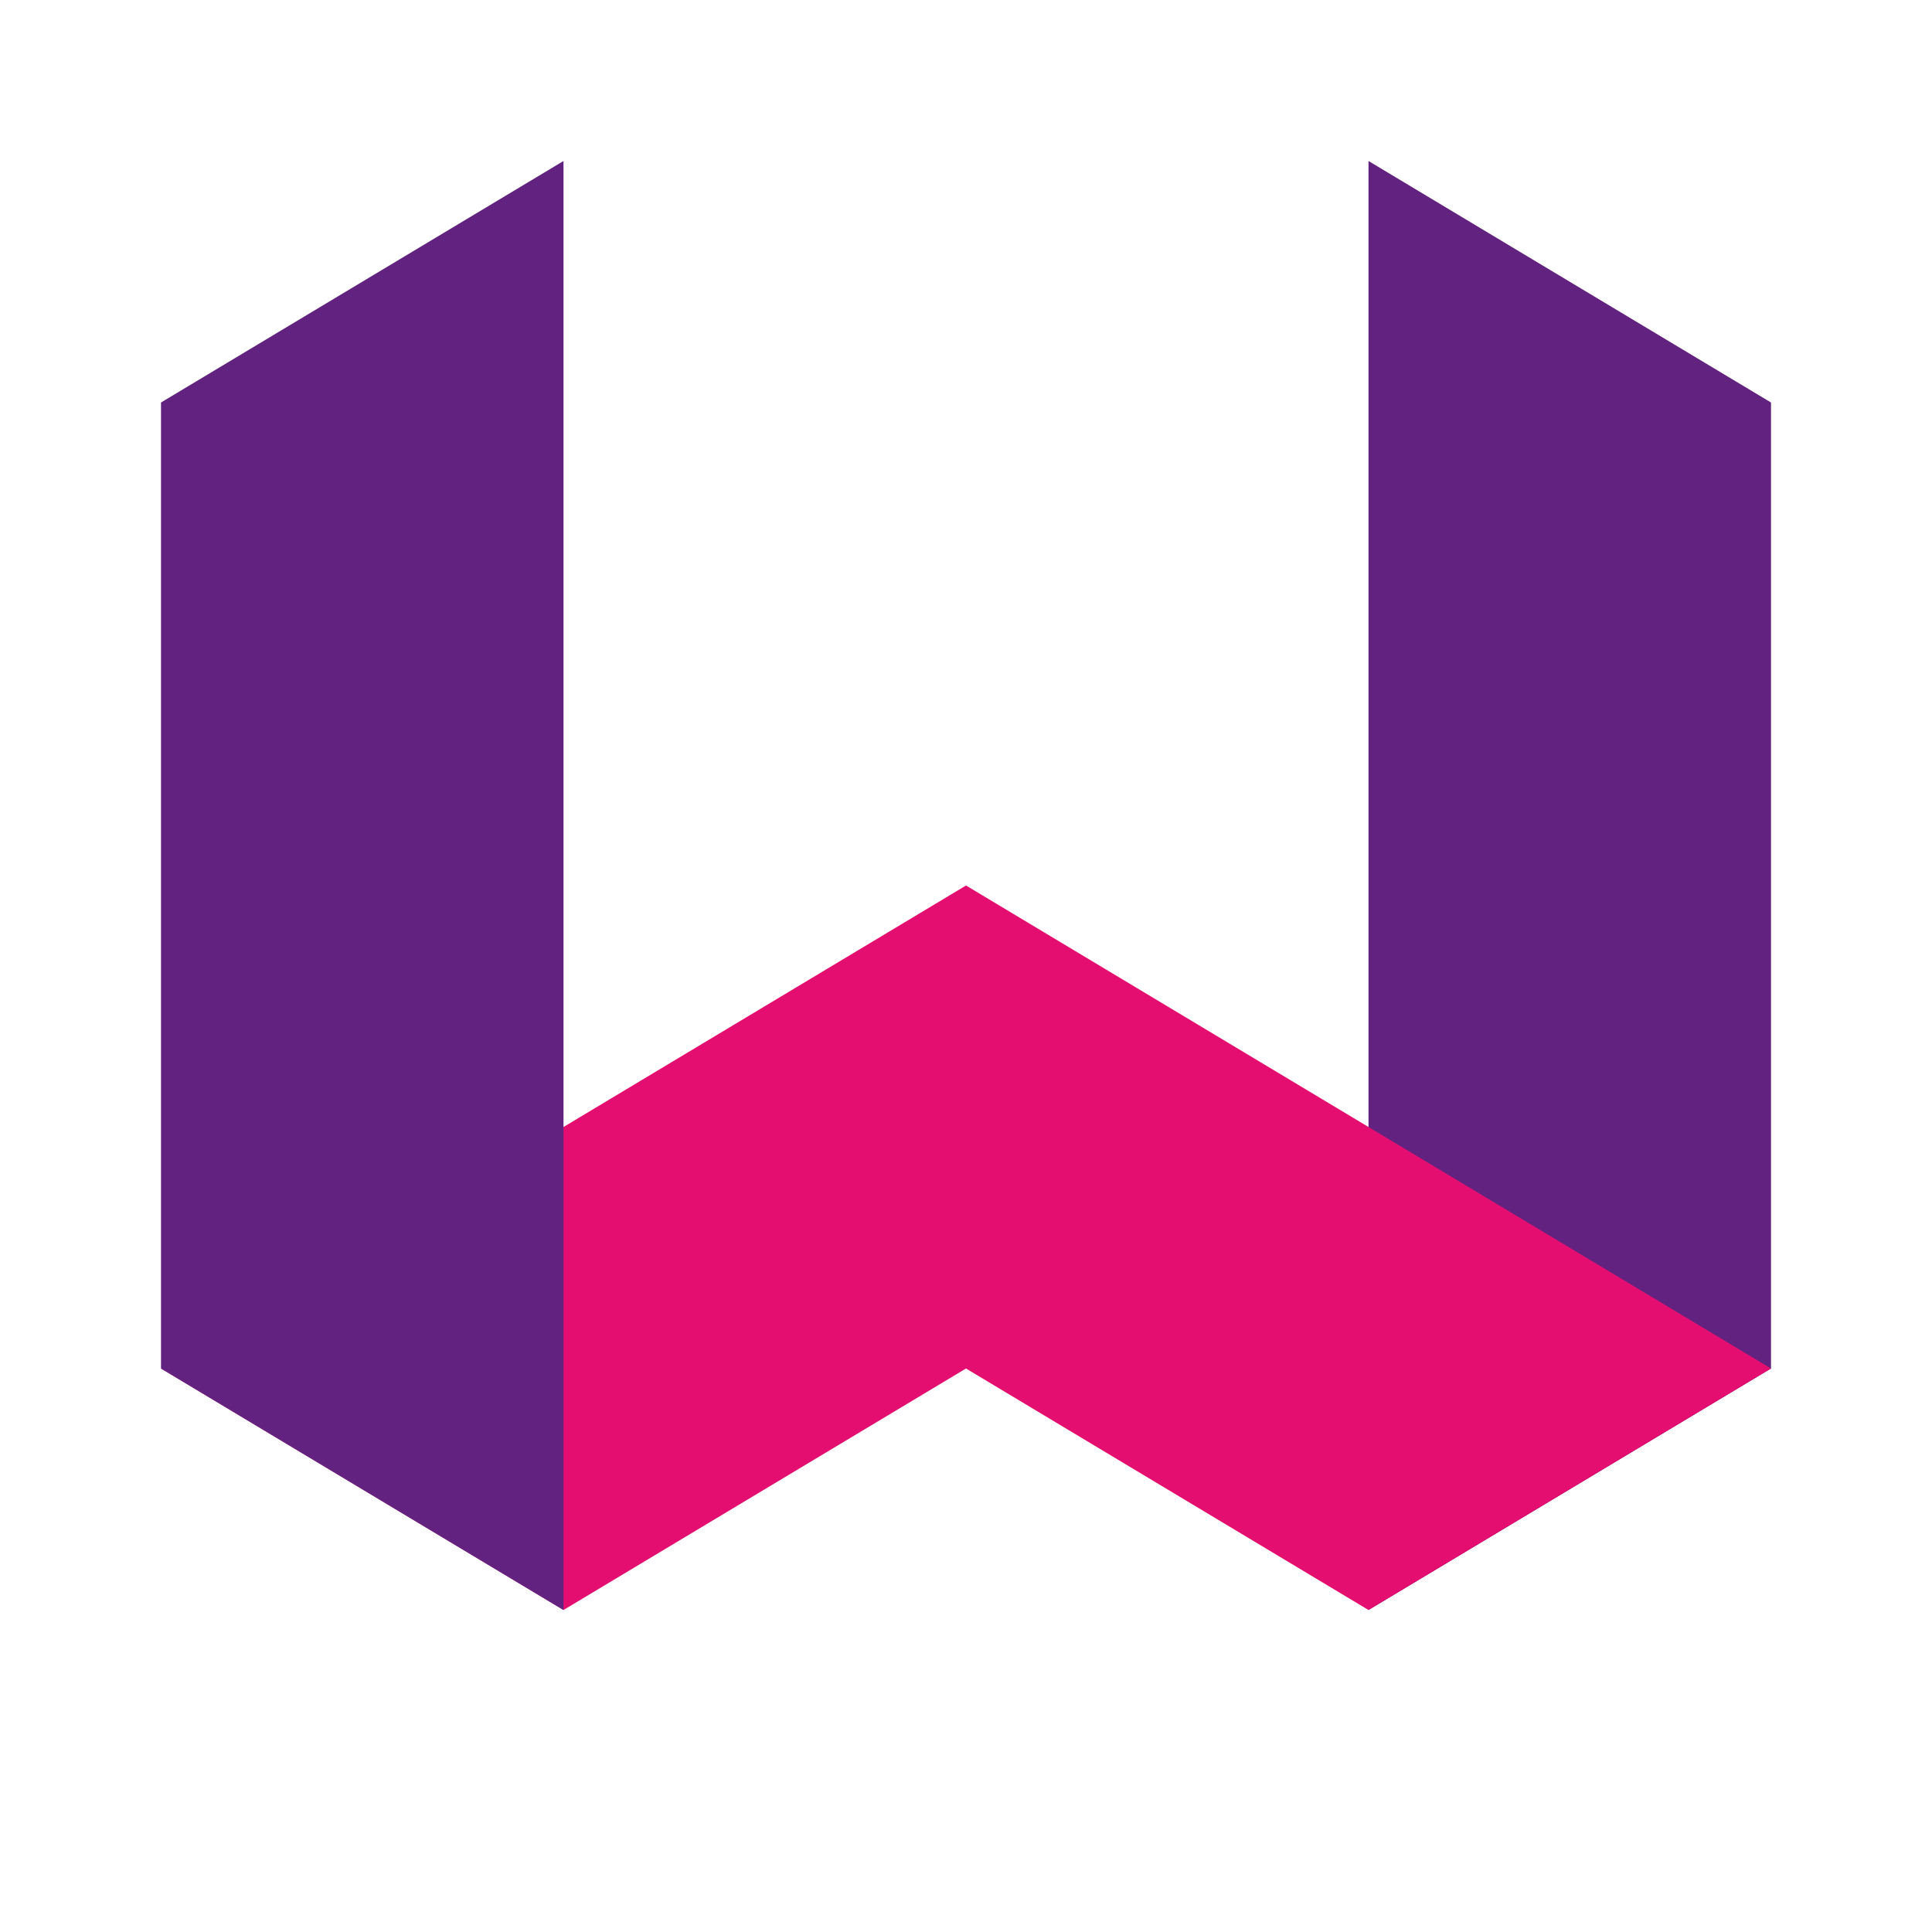 <?xml version="1.0" encoding="utf-8"?>
<!-- Generator: Adobe Illustrator 21.0.0, SVG Export Plug-In . SVG Version: 6.00 Build 0)  -->
<svg version="1.1" id="Layer_1" xmlns="http://www.w3.org/2000/svg" xmlns:xlink="http://www.w3.org/1999/xlink" x="0px" y="0px"
	 viewBox="0 0 120 120" style="enable-background:new 0 0 120 120;" xml:space="preserve">
<style type="text/css">
	.st0{fill:#622280;}
	.st1{fill:#E30E6F;}
	.st2{fill:#1A171B;}
</style>
<g>
	<polygon class="st0" points="110,85 85,100 85,10 110,25 	"/>
	<polygon class="st1" points="60,55 10,85 35,100 60,85 85,100 110,85 	"/>
	<polygon class="st0" points="35,100 10,85 10,25 35,10 	"/>
</g>
</svg>
